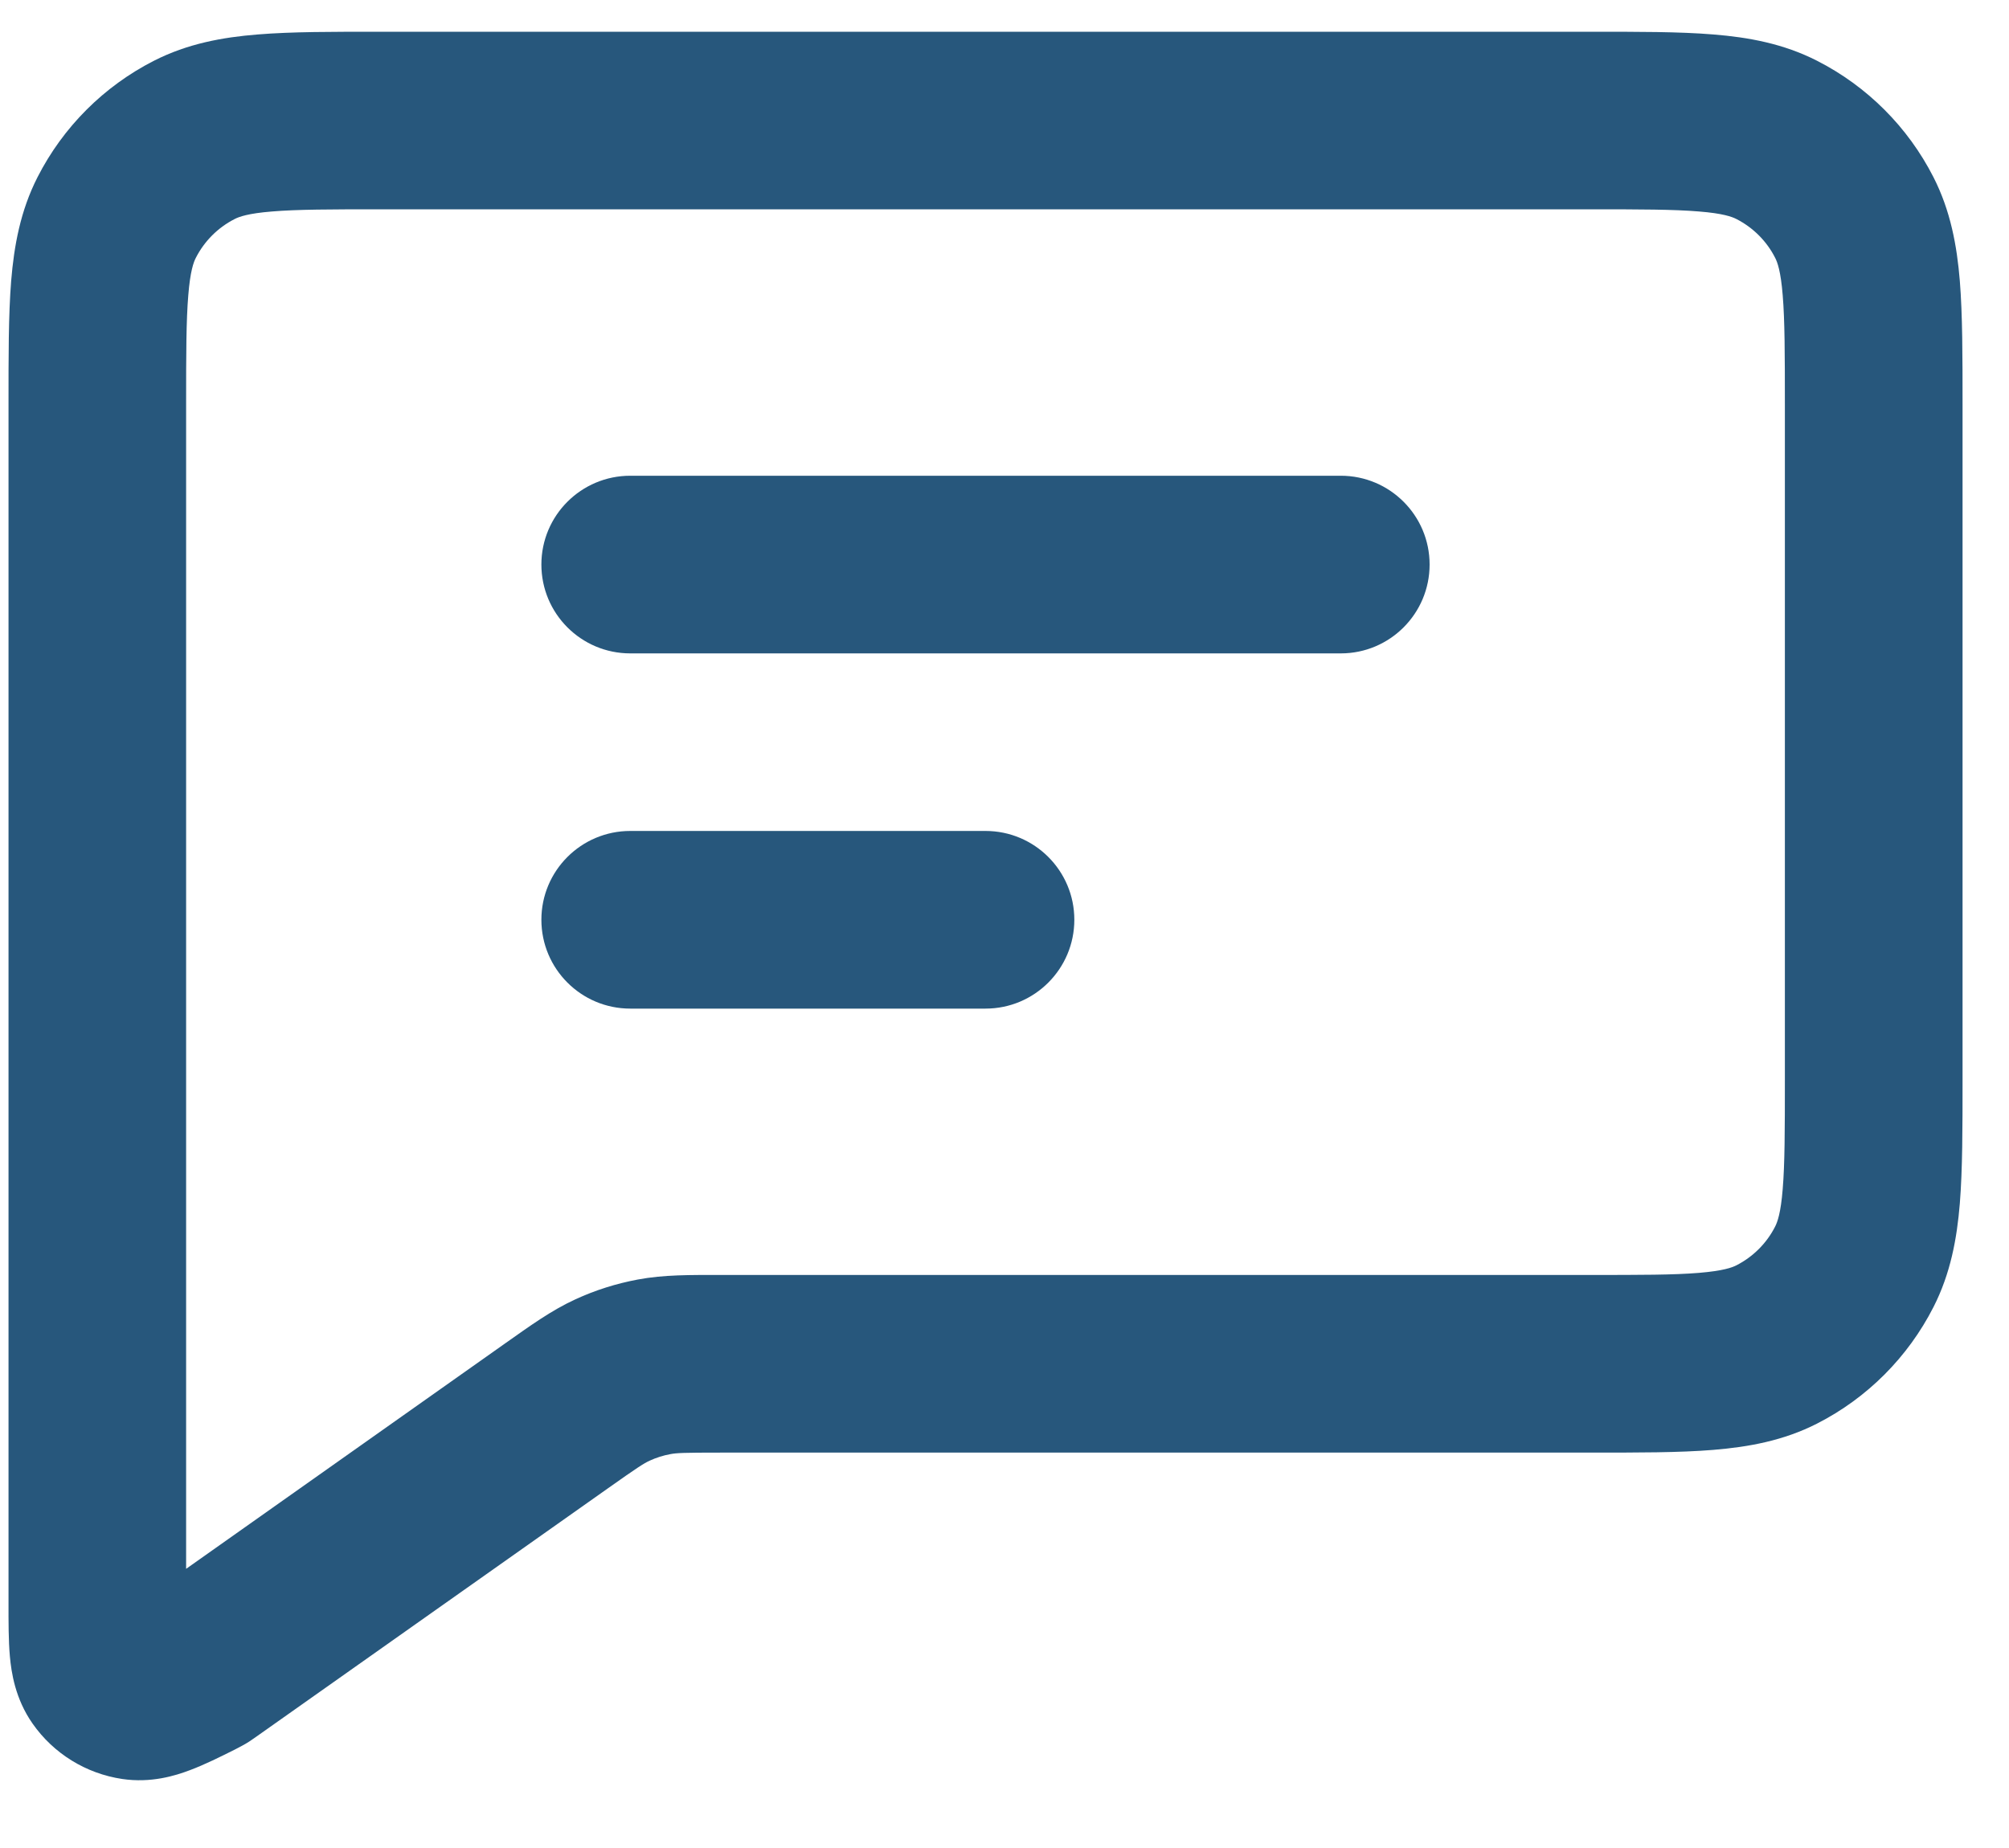 <svg width="25" height="23" viewBox="0 0 25 23" fill="none" xmlns="http://www.w3.org/2000/svg">
<path d="M7.843 5.921C7.232 5.921 6.737 6.416 6.737 7.026C6.737 7.637 7.232 8.132 7.843 8.132V5.921ZM16.685 8.132C17.295 8.132 17.79 7.637 17.79 7.026C17.79 6.416 17.295 5.921 16.685 5.921V8.132ZM7.843 10.342C7.232 10.342 6.737 10.837 6.737 11.447C6.737 12.058 7.232 12.553 7.843 12.553V10.342ZM12.264 12.553C12.874 12.553 13.369 12.058 13.369 11.447C13.369 10.837 12.874 10.342 12.264 10.342V12.553ZM23.075 15.767L24.06 16.268V16.268L23.075 15.767ZM22.109 16.733L22.611 17.718L22.109 16.733ZM22.109 1.741L22.611 0.756V0.756L22.109 1.741ZM23.075 2.707L24.06 2.205V2.205L23.075 2.707ZM2.418 1.741L2.92 2.726H2.92L2.418 1.741ZM1.452 2.707L2.437 3.209V3.209L1.452 2.707ZM2.545 20.716L3.183 21.619L3.183 21.619L2.545 20.716ZM6.925 17.622L6.287 16.719L6.287 16.719L6.925 17.622ZM1.311 20.817L2.216 20.184H2.216L1.311 20.817ZM2.43 20.785L1.937 19.796L1.937 19.796L2.43 20.785ZM1.683 21.047L1.521 22.141H1.521L1.683 21.047ZM2.504 20.745L1.908 19.814L1.908 19.814L2.504 20.745ZM2.475 20.762L1.937 19.797L1.937 19.797L2.475 20.762ZM8.139 17.011L8.342 18.098L8.342 18.098L8.139 17.011ZM7.622 17.175L8.083 18.18L8.083 18.18L7.622 17.175ZM7.843 8.132H16.685V5.921H7.843V8.132ZM7.843 12.553H12.264V10.342H7.843V12.553ZM4.748 2.605H19.779V0.395H4.748V2.605ZM22.211 5.037V13.437H24.422V5.037H22.211ZM22.211 13.437C22.211 14.074 22.21 14.486 22.184 14.799C22.16 15.099 22.118 15.21 22.09 15.265L24.06 16.268C24.273 15.85 24.352 15.416 24.388 14.979C24.422 14.555 24.422 14.038 24.422 13.437H22.211ZM19.779 18.079C20.38 18.079 20.897 18.08 21.321 18.045C21.758 18.009 22.193 17.931 22.611 17.718L21.608 15.748C21.553 15.776 21.442 15.817 21.141 15.842C20.828 15.868 20.417 15.868 19.779 15.868V18.079ZM22.09 15.265C21.985 15.473 21.815 15.642 21.608 15.748L22.611 17.718C23.235 17.4 23.742 16.892 24.06 16.268L22.09 15.265ZM19.779 2.605C20.417 2.605 20.828 2.606 21.141 2.632C21.442 2.656 21.553 2.698 21.608 2.726L22.611 0.756C22.193 0.543 21.758 0.464 21.321 0.429C20.897 0.394 20.38 0.395 19.779 0.395V2.605ZM24.422 5.037C24.422 4.436 24.422 3.919 24.388 3.495C24.352 3.058 24.273 2.623 24.06 2.205L22.09 3.209C22.118 3.263 22.16 3.375 22.184 3.675C22.21 3.988 22.211 4.4 22.211 5.037H24.422ZM21.608 2.726C21.815 2.832 21.985 3.001 22.09 3.209L24.06 2.205C23.742 1.581 23.235 1.074 22.611 0.756L21.608 2.726ZM4.748 0.395C4.147 0.395 3.63 0.394 3.206 0.429C2.769 0.464 2.334 0.543 1.916 0.756L2.92 2.726C2.974 2.698 3.086 2.656 3.386 2.632C3.699 2.606 4.111 2.605 4.748 2.605V0.395ZM2.316 5.037C2.316 4.4 2.317 3.988 2.343 3.675C2.367 3.375 2.409 3.263 2.437 3.209L0.467 2.205C0.254 2.623 0.175 3.058 0.139 3.495C0.105 3.919 0.106 4.436 0.106 5.037H2.316ZM1.916 0.756C1.292 1.074 0.785 1.581 0.467 2.205L2.437 3.209C2.543 3.001 2.712 2.832 2.92 2.726L1.916 0.756ZM19.779 15.868H8.966V18.079H19.779V15.868ZM3.183 21.619L7.563 18.525L6.287 16.719L1.908 19.814L3.183 21.619ZM0.106 19.964C0.106 20.179 0.105 20.417 0.123 20.616C0.141 20.812 0.188 21.141 0.405 21.451L2.216 20.184C2.276 20.269 2.304 20.346 2.317 20.39C2.328 20.428 2.327 20.443 2.324 20.414C2.321 20.386 2.319 20.338 2.318 20.258C2.316 20.179 2.316 20.085 2.316 19.964H0.106ZM1.937 19.796C1.84 19.844 1.766 19.881 1.704 19.91C1.64 19.94 1.604 19.955 1.584 19.963C1.564 19.971 1.58 19.962 1.622 19.955C1.668 19.947 1.746 19.939 1.844 19.954L1.521 22.141C1.879 22.194 2.18 22.101 2.364 22.031C2.546 21.963 2.746 21.863 2.924 21.774L1.937 19.796ZM0.405 21.451C0.666 21.825 1.07 22.074 1.521 22.141L1.844 19.954C1.995 19.976 2.129 20.059 2.216 20.184L0.405 21.451ZM2.316 19.964V5.037H0.106V19.964H2.316ZM1.908 19.813C1.902 19.817 1.899 19.82 1.896 19.822C1.894 19.823 1.893 19.824 1.892 19.824C1.892 19.825 1.891 19.825 1.891 19.825C1.892 19.825 1.898 19.82 1.908 19.814L3.1 21.676C3.136 21.652 3.17 21.628 3.183 21.619L1.908 19.813ZM2.924 21.774C2.938 21.767 2.975 21.748 3.013 21.727L1.937 19.797C1.947 19.791 1.954 19.788 1.954 19.787C1.954 19.787 1.954 19.788 1.953 19.788C1.952 19.788 1.951 19.789 1.95 19.79C1.946 19.791 1.943 19.793 1.937 19.796L2.924 21.774ZM1.908 19.814C1.917 19.808 1.927 19.802 1.937 19.797L3.013 21.727C3.043 21.711 3.072 21.694 3.1 21.676L1.908 19.814ZM8.966 15.868C8.589 15.868 8.261 15.864 7.936 15.925L8.342 18.098C8.419 18.083 8.509 18.079 8.966 18.079V15.868ZM7.563 18.525C7.936 18.261 8.012 18.213 8.083 18.18L7.161 16.171C6.86 16.309 6.595 16.502 6.287 16.719L7.563 18.525ZM7.936 15.925C7.669 15.975 7.408 16.057 7.161 16.171L8.083 18.18C8.166 18.142 8.253 18.114 8.342 18.098L7.936 15.925Z" fill="#27577C"/>
</svg>
